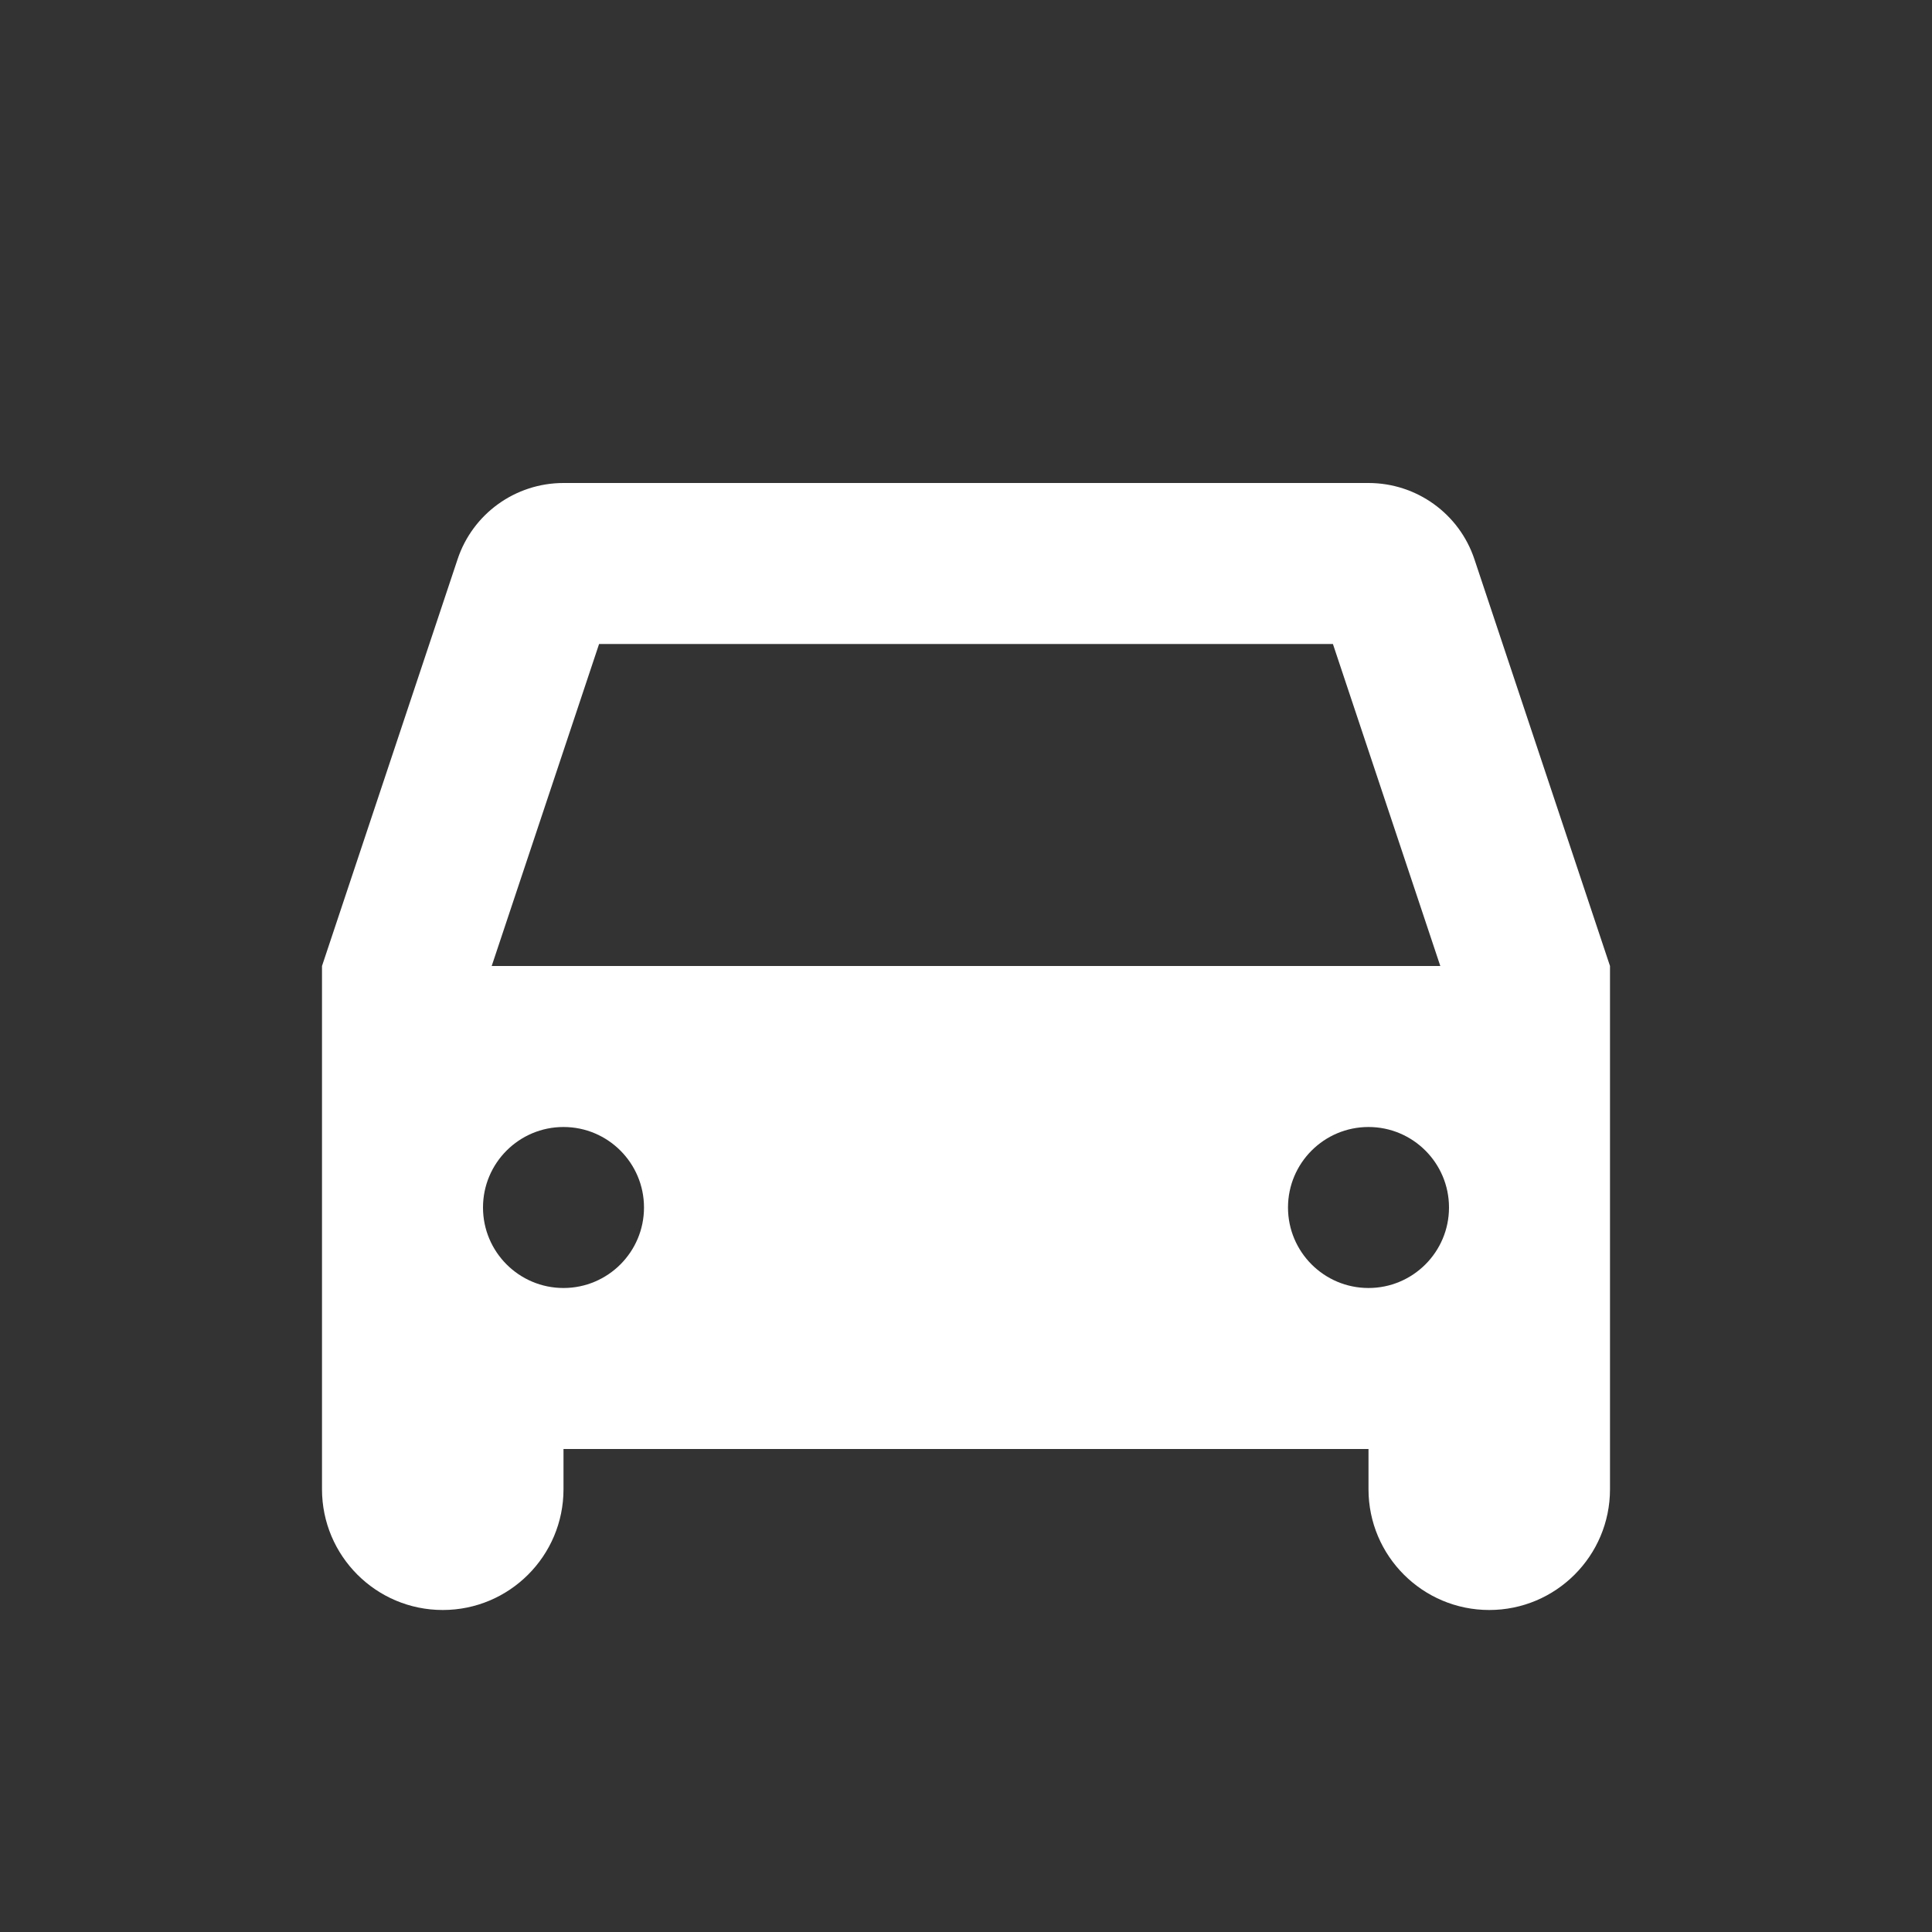 <svg width="12" height="12" viewBox="0 0 12 12" fill="none" xmlns="http://www.w3.org/2000/svg">
<rect x="0" y="0" width="12" height="12" fill="#333333" stroke="none"/>
<path fill-rule="evenodd" clip-rule="evenodd" d="M10 6L9.158 3.474C9.064 3.191 8.799 3 8.5 3H3.5C3.201 3 2.936 3.191 2.842 3.474L2 6V9.25C2 9.664 2.336 10 2.75 10C3.164 10 3.5 9.664 3.5 9.25V9H8.5V9.25C8.5 9.664 8.836 10 9.25 10C9.664 10 10 9.664 10 9.25V6ZM8.279 4L8.946 6H3.054L3.721 4H8.279ZM4 7.5C4 7.776 3.776 8 3.5 8C3.224 8 3 7.776 3 7.5C3 7.224 3.224 7 3.5 7C3.776 7 4 7.224 4 7.5ZM9 7.5C9 7.776 8.776 8 8.5 8C8.224 8 8 7.776 8 7.5C8 7.224 8.224 7 8.5 7C8.776 7 9 7.224 9 7.5Z" fill="white"/>
</svg>
